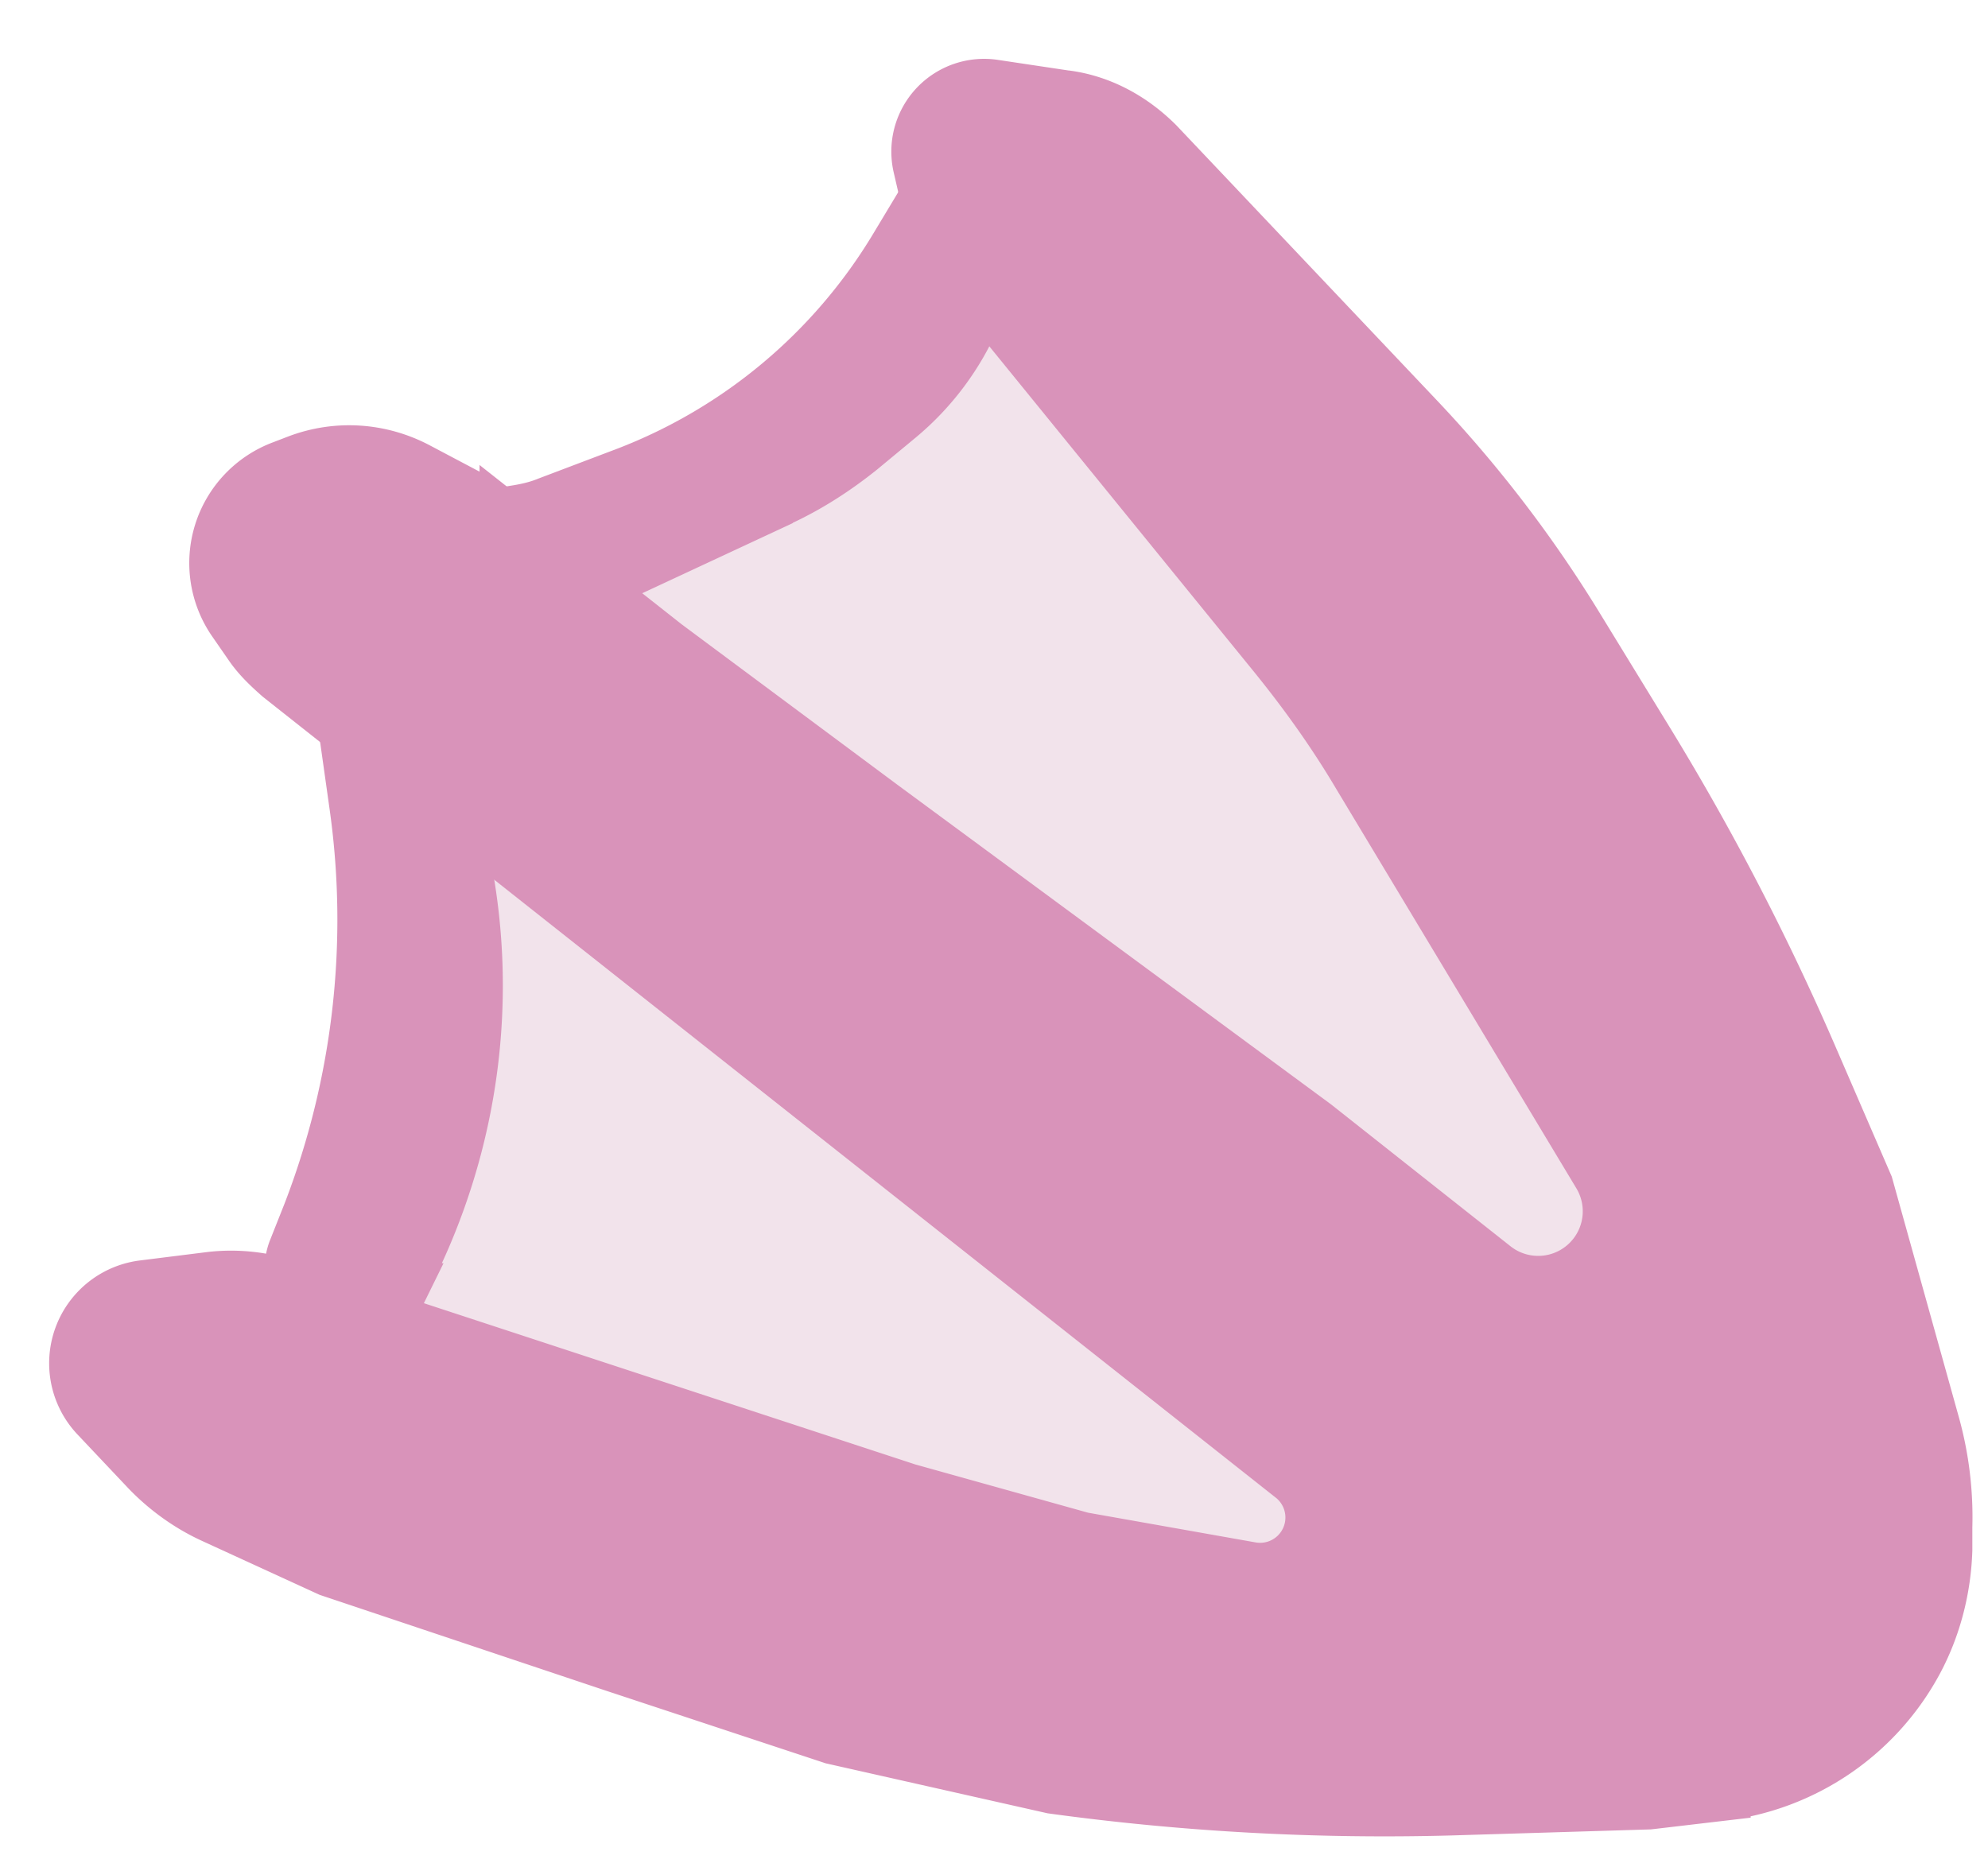 <svg fill="none" xmlns="http://www.w3.org/2000/svg" viewBox="0 0 33 31"><path d="m27.28 19.24-.47 3.65-1.91 3.25-5.15.97-15.66-3.7 2.4-7.63L8.83 9.6l7.46-5.3 3.59 3.02 7.39 11.91Z" fill="#F2E3EB"/><path d="m17.7 1.67-1.2-.18a1.04 1.04 0 0 0-1.18 1.25l.12.52c.1.44.29.84.57 1.19l5.18 6.37c.52.64 1 1.31 1.42 2.02l3.98 6.62a1.24 1.24 0 0 1-1.84 1.61l-2.96-2.34-7.19-5.3-3.59-2.67-2.55-2.01a4.56 4.56 0 0 0-.68-.45l-.87-.46c-.6-.32-1.3-.37-1.94-.13l-.26.1a1.64 1.64 0 0 0-.77 2.48l.27.39c.13.19.3.35.47.5l16.82 13.3a.92.92 0 0 1-.73 1.62l-2.82-.5-2.9-.81-10.3-3.38a2.9 2.9 0 0 0-1.24-.13l-1.12.14a1.22 1.22 0 0 0-.74 2.05l.85.9c.3.31.66.57 1.05.75l1.94.89 4.72 1.58 3.63 1.2 3.64.82c2.19.3 4.4.42 6.6.36l3.29-.1 1.19-.14a4.2 4.2 0 0 0 3.2-2.18c.3-.56.46-1.19.48-1.82v-.38a5.69 5.69 0 0 0-.2-1.67l-1.11-3.98-.9-2.08a41.88 41.88 0 0 0-2.73-5.27l-1.17-1.91a20.76 20.76 0 0 0-2.66-3.47l-4.3-4.54c-.4-.4-.9-.68-1.46-.76Z" fill="#D993BA" stroke="#D993BA"/><path d="m12.95 8.23-2.79 1.3-.45.18-.37.1a2.81 2.81 0 0 0-1.94 3.22l.27 1.42c.39 2.09.13 4.24-.73 6.18l-.38.84a.88.88 0 0 1-1.62-.68l.25-.63a13.6 13.6 0 0 0 .78-6.77l-.44-3.12-.01-.03a.86.86 0 0 1 .6-1.3l2.48-.39c.18-.03.35-.07.52-.14l1.32-.5a9.03 9.03 0 0 0 4.47-3.75l.74-1.23c.22-.37.8-.23.82.2a4.44 4.44 0 0 1-1.59 3.75l-.64.53c-.4.32-.83.6-1.3.82Z" fill="#D993BA" stroke="#D993BA"/></svg>
